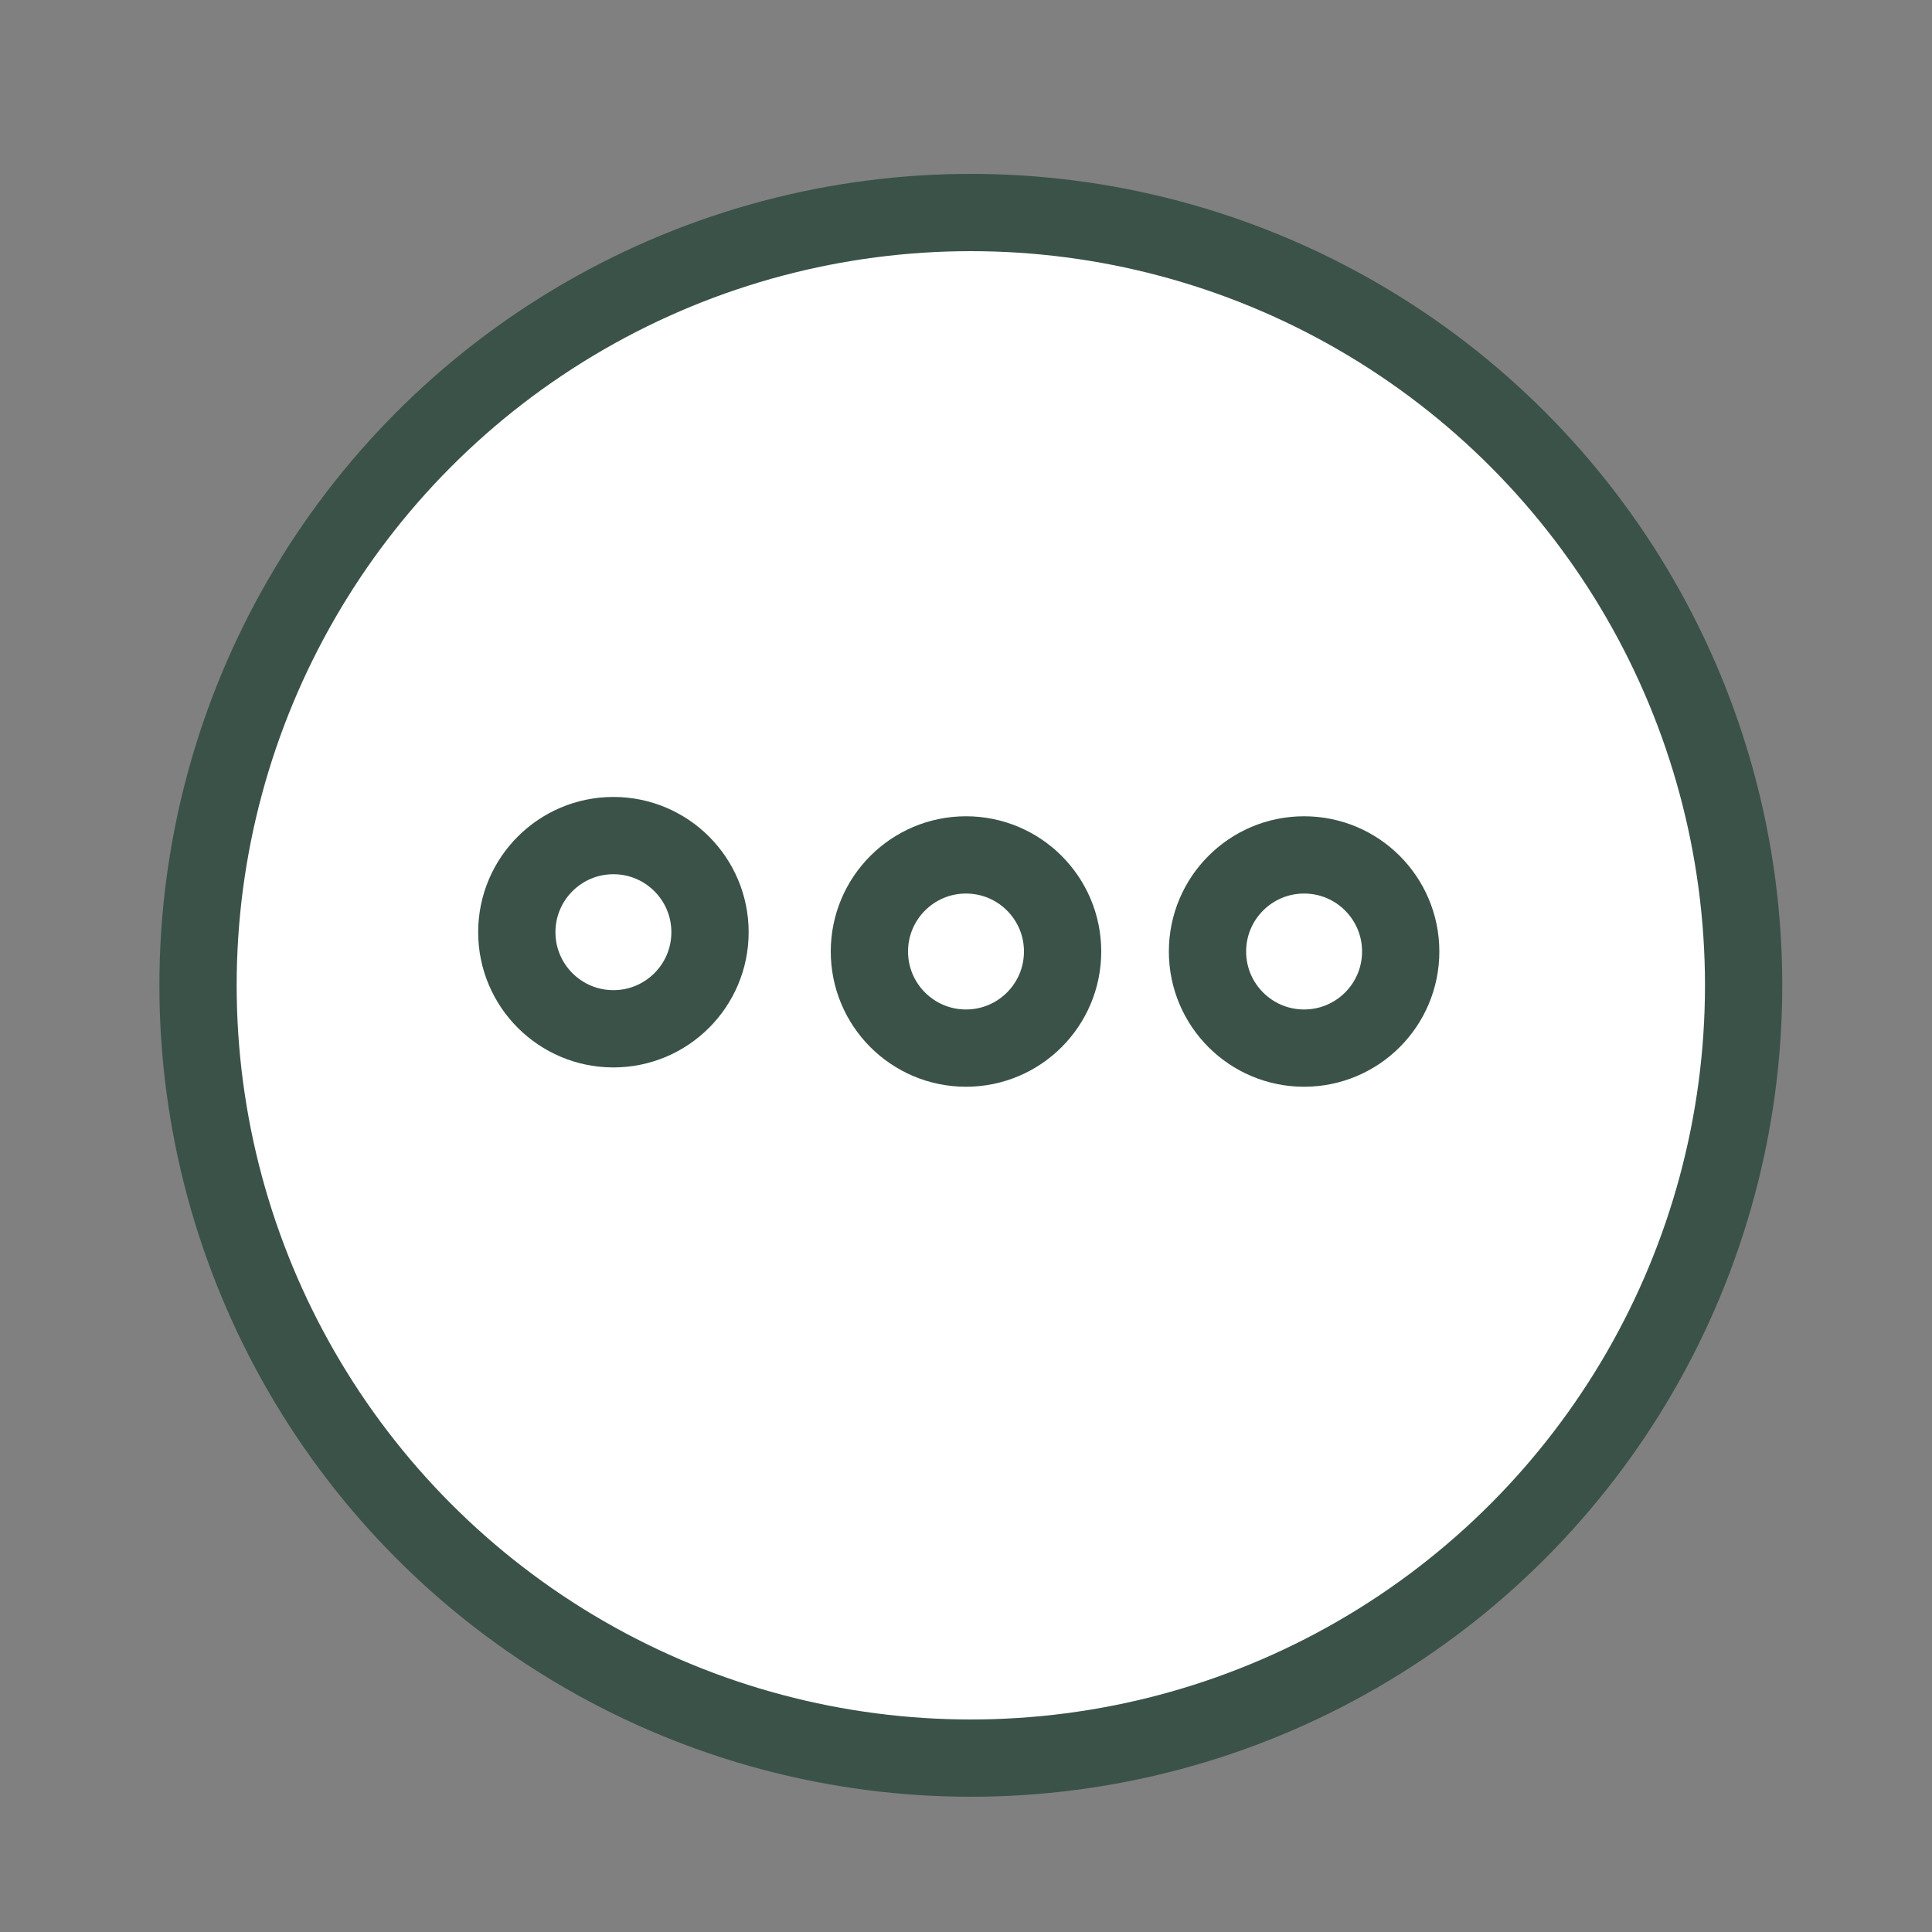 <svg width="50" height="50" xmlns="http://www.w3.org/2000/svg">
 <rect width="100%" height="100%" fill="#808080" stroke="none"/>
 <g id="Layer_1">
  <title>Layer 1</title>
  <ellipse stroke-width="2" ry="20" rx="20" id="svg_1" cy="25.5" cx="25.125" stroke="#3b5249" fill="#fff"/>
  <ellipse stroke-width="2" stroke="#3b5249" ry="2.5" rx="2.5" id="svg_4" cy="24.625" cx="25" fill="#fff"/>
  <ellipse stroke-width="2" stroke="#3b5249" ry="2.5" rx="2.5" id="svg_5" cy="24.625" cx="33.75" fill="#fff"/>
  <ellipse stroke-width="2" stroke="#3b5249" ry="2.5" rx="2.5" id="svg_6" cy="24.125" cx="15.875" fill="#fff"/>
 </g>
</svg>